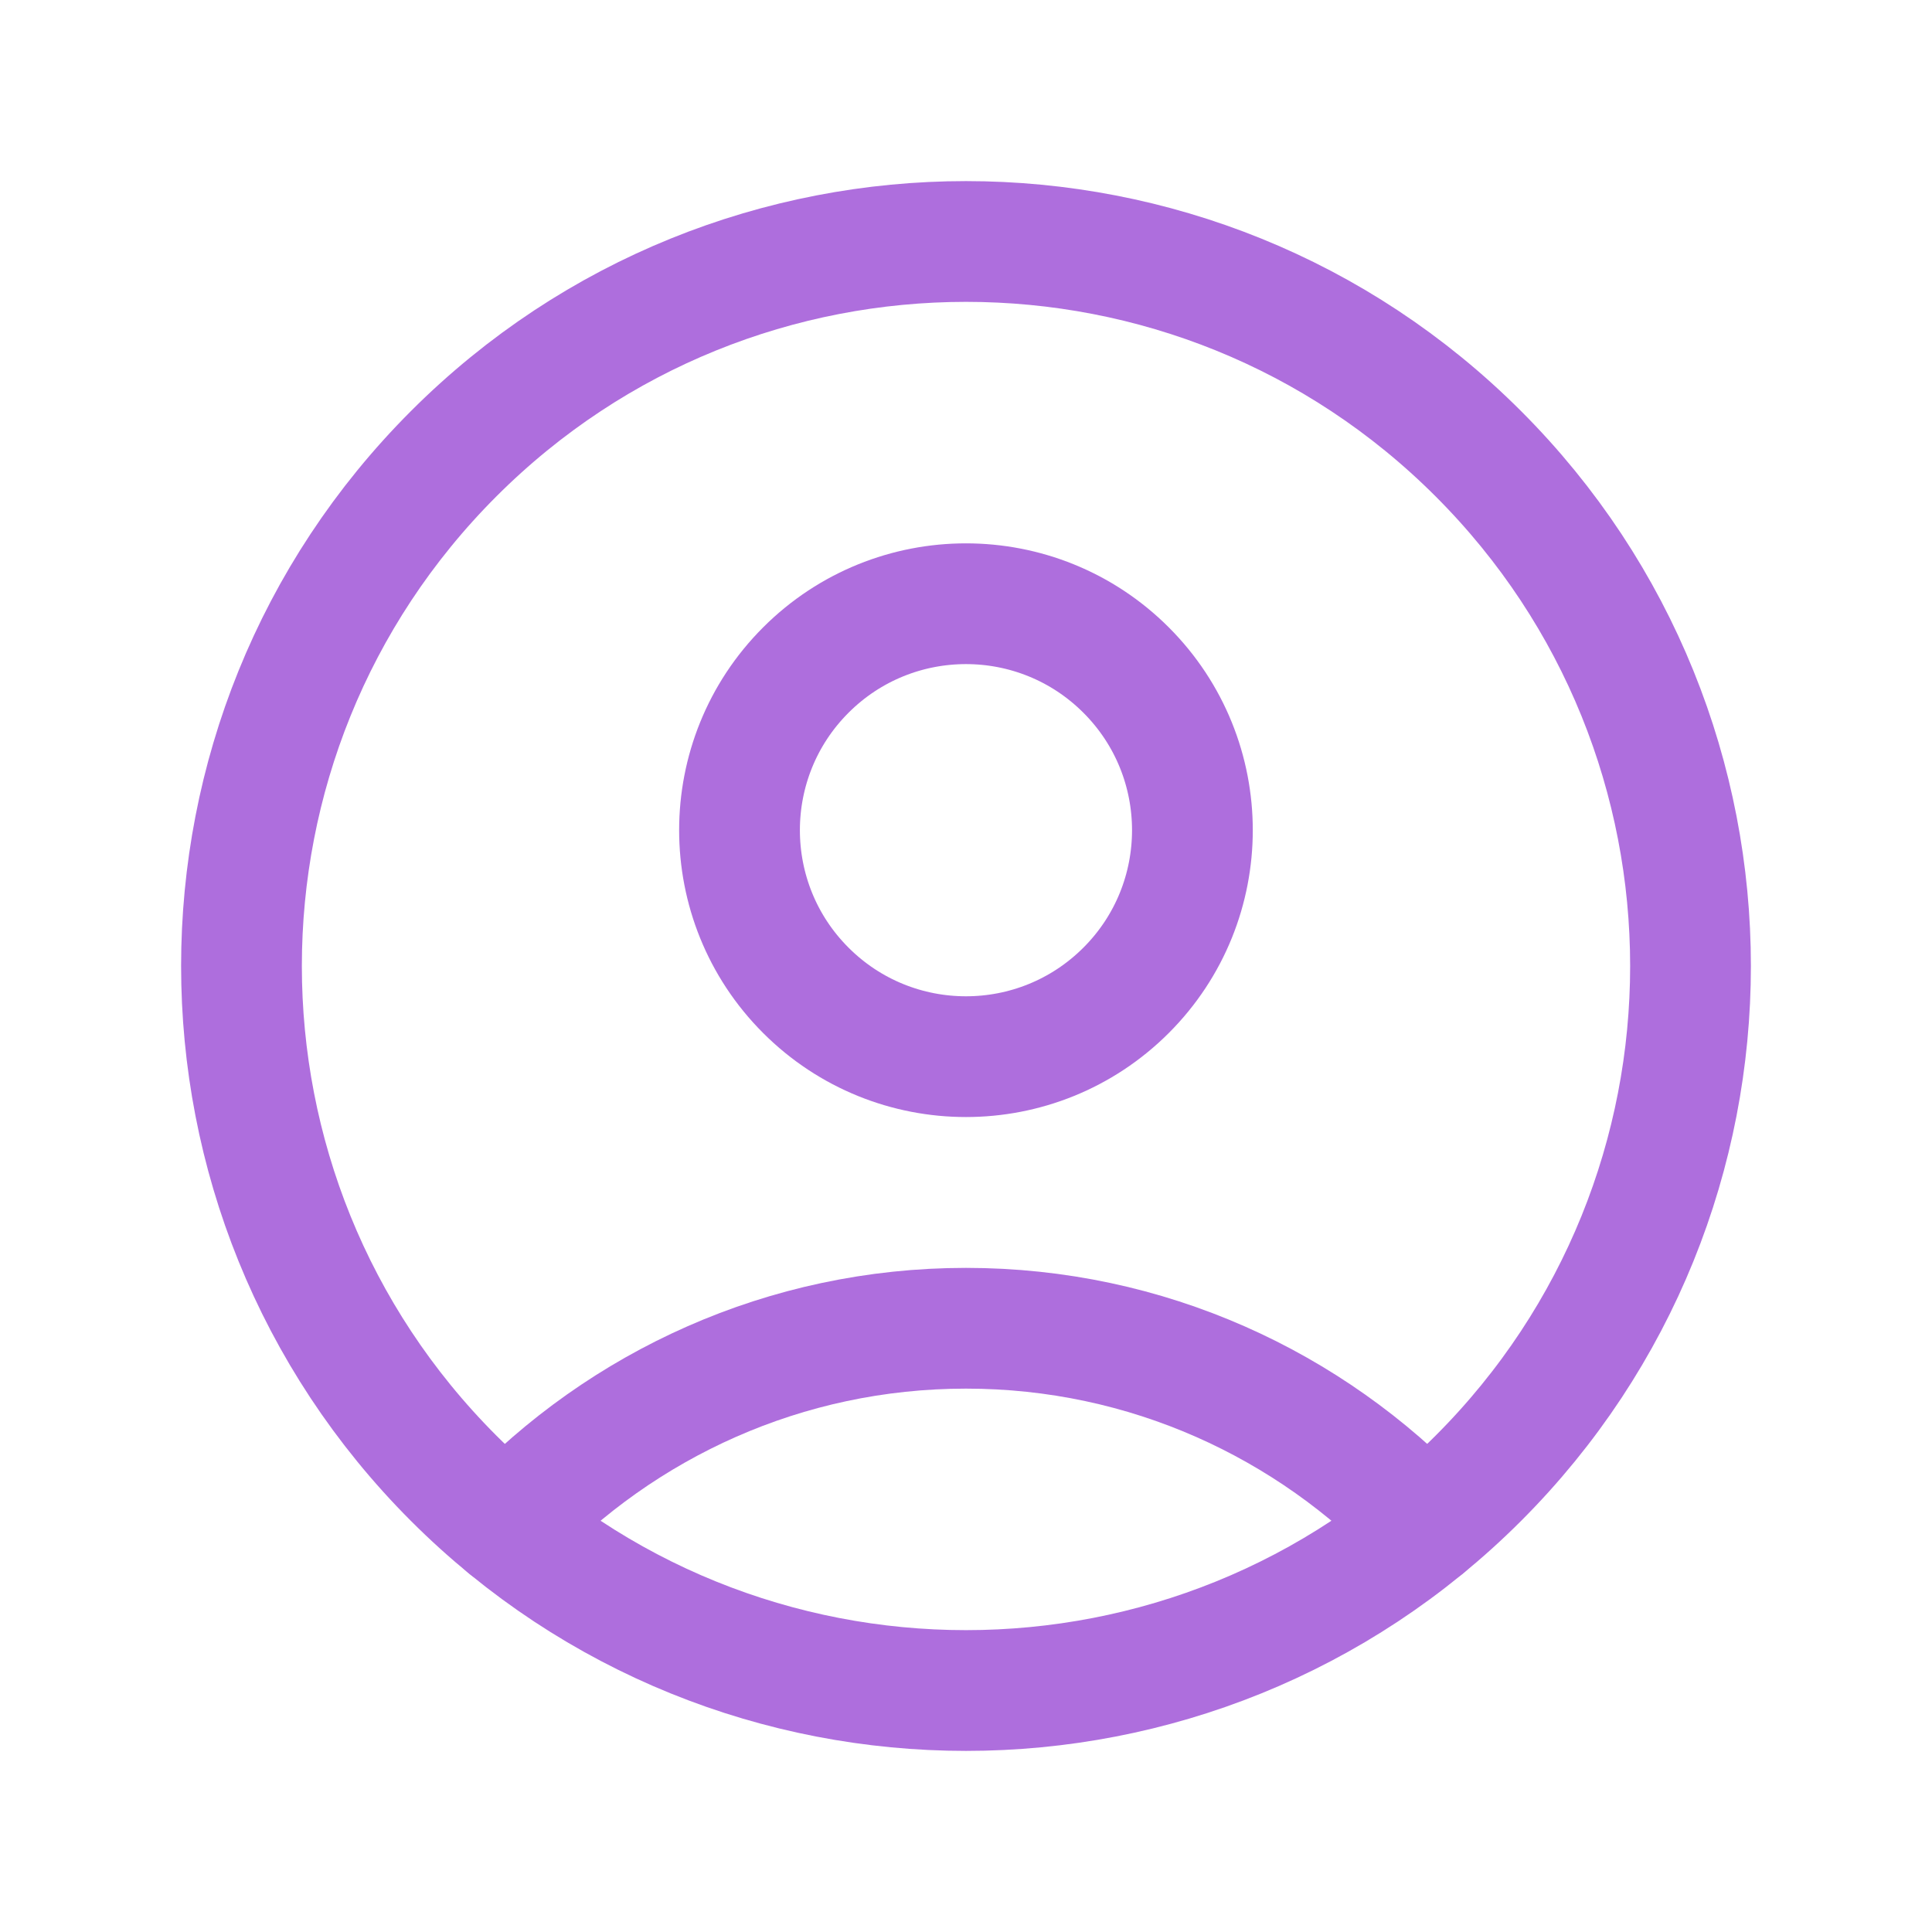 <svg width="24" height="24" viewBox="0 0 24 24" fill="none" xmlns="http://www.w3.org/2000/svg">
<g clip-path="url(#clip0_7_932)">
<path d="M18.364 5.636C21.879 9.151 21.879 14.849 18.364 18.364C14.849 21.879 9.151 21.879 5.636 18.364C2.121 14.849 2.121 9.151 5.636 5.636C9.151 2.121 14.849 2.121 18.364 5.636" stroke="#AE6EDD" stroke-width="1.5" stroke-linecap="round" stroke-linejoin="round"/>
<path d="M13.989 8.324C15.087 9.422 15.087 11.204 13.989 12.302C12.89 13.401 11.109 13.401 10.01 12.302C8.912 11.204 8.912 9.422 10.01 8.324C11.109 7.225 12.89 7.225 13.989 8.324Z" stroke="#AE6EDD" stroke-width="1.5" stroke-linecap="round" stroke-linejoin="round"/>
<path d="M17.707 18.958C16.272 17.447 14.248 16.5 12 16.5C9.752 16.5 7.728 17.447 6.293 18.959" stroke="#AE6EDD" stroke-width="1.5" stroke-linecap="round" stroke-linejoin="round"/>
</g>
<defs>
<clipPath id="clip0_7_932">
<rect width="24" height="24" fill="white"/>
</clipPath>
</defs>
</svg>
